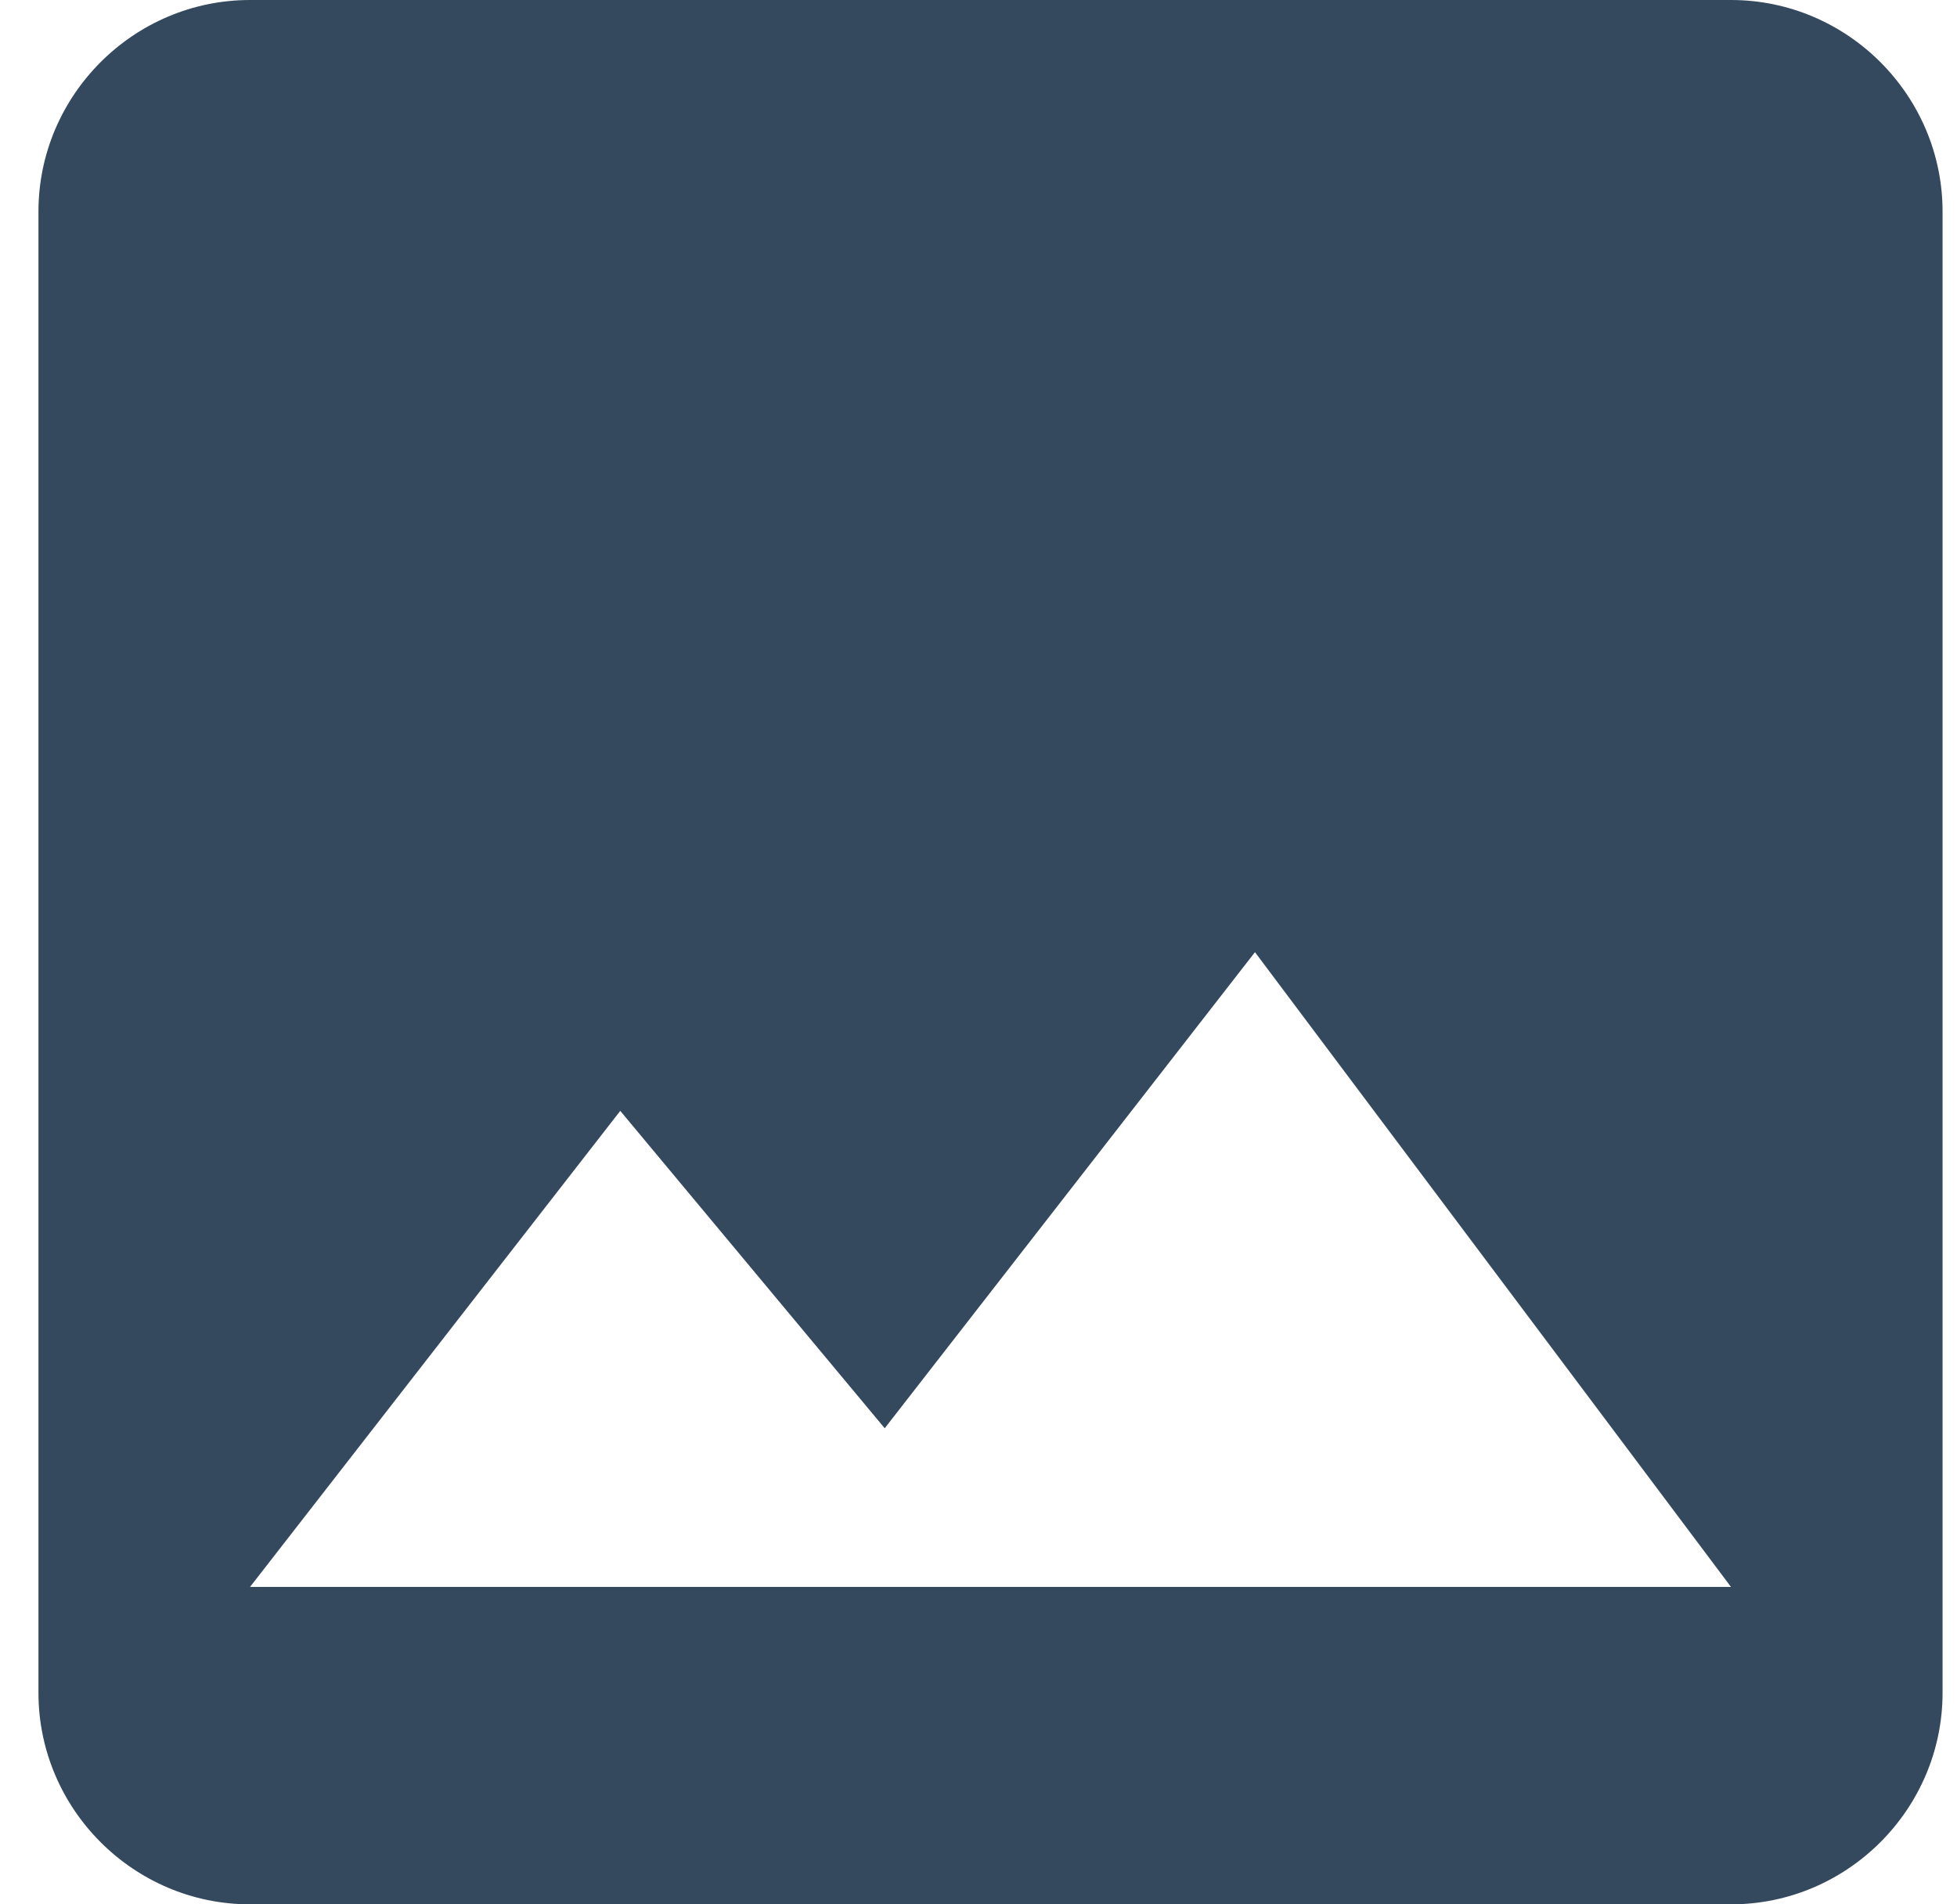 <?xml version="1.0" encoding="UTF-8" standalone="no"?>
<svg width="37px" height="36px" viewBox="0 0 37 36" version="1.1" xmlns="http://www.w3.org/2000/svg" xmlns:xlink="http://www.w3.org/1999/xlink">
    <!-- Generator: sketchtool 40.1 (33804) - http://www.bohemiancoding.com/sketch -->
    <title>6E60C937-435D-4785-BB01-F48D039BC64A</title>
    <desc>Created with sketchtool.</desc>
    <defs></defs>
    <g id="Atoms" stroke="none" stroke-width="1" fill="none" fill-rule="evenodd">
        <g id="Modelsheet-#1" transform="translate(-551, -1013)" fill="#34495E">
            <g id="Document-Type" transform="translate(135, 950)">
                <g id="Image" transform="translate(416.727, 63)">
                    <path d="M36,32 L36,4 C36,1.8 34.2,0 32,0 L4,0 C1.8,0 0,1.8 0,4 L0,32 C0,34.2 1.8,36 4,36 L32,36 C34.2,36 36,34.2 36,32 L36,32 Z M11,21 L16,27 L23,18 L32,30 L4,30 L11,21 L11,21 Z" id="Shape"></path>
                </g>
            </g>
        </g>
    </g>
</svg>
